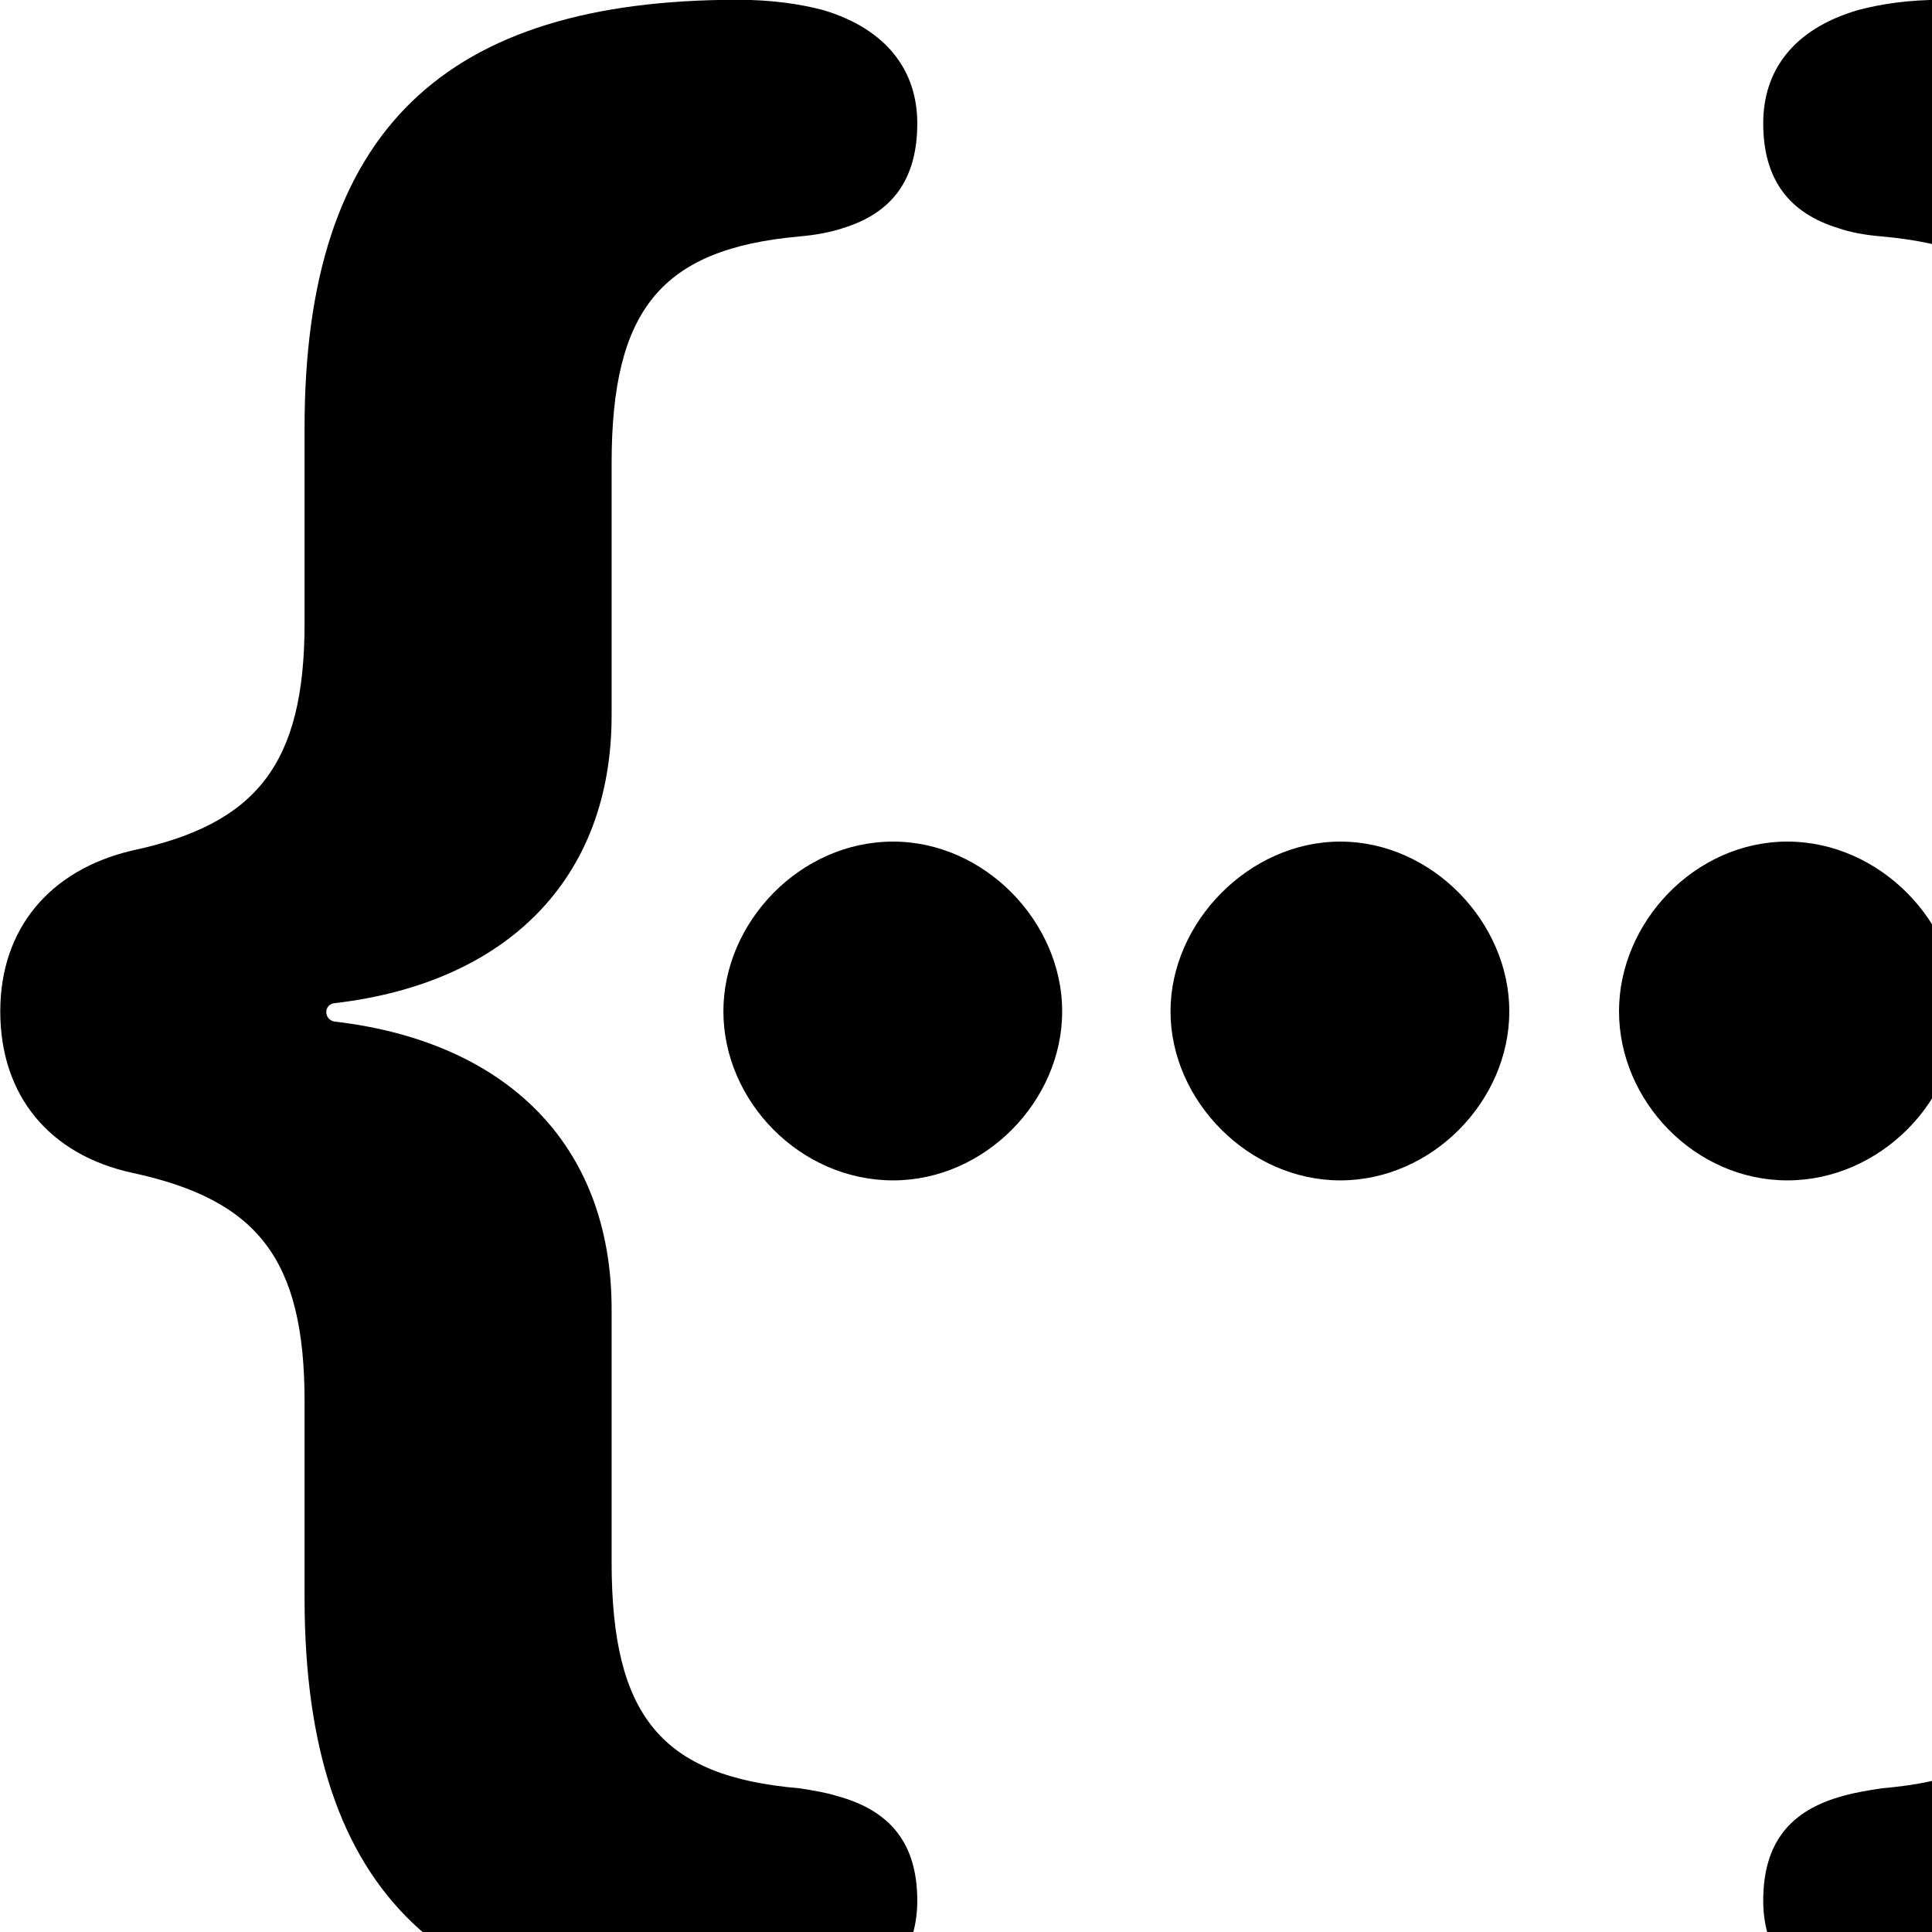 <svg xmlns="http://www.w3.org/2000/svg" viewBox="0 0 28 28" width="28" height="28">
  <path d="M0.004 14.657C0.004 15.887 0.724 16.737 1.914 16.997C3.734 17.387 4.414 18.247 4.414 20.307V23.157C4.414 27.477 6.464 29.337 10.774 29.337C11.174 29.337 11.524 29.297 11.824 29.227C12.834 28.967 13.294 28.327 13.294 27.547C13.294 26.717 12.904 26.237 12.124 26.027C11.964 25.977 11.774 25.947 11.584 25.917C9.584 25.747 8.864 24.867 8.864 22.637V18.977C8.864 16.567 7.314 15.097 4.864 14.807C4.694 14.797 4.674 14.547 4.864 14.537C7.314 14.247 8.864 12.767 8.864 10.367V6.717C8.864 4.487 9.584 3.607 11.584 3.427C11.814 3.407 12.034 3.367 12.214 3.307C12.934 3.087 13.294 2.597 13.294 1.787C13.294 1.037 12.864 0.427 11.934 0.147C11.594 0.057 11.184 -0.003 10.694 -0.003C6.454 -0.003 4.414 1.877 4.414 6.197V9.037C4.414 11.087 3.704 11.947 1.914 12.327C0.724 12.607 0.004 13.457 0.004 14.657ZM38.844 14.657C38.844 13.457 38.114 12.607 36.944 12.327C35.134 11.947 34.424 11.087 34.424 9.037V6.197C34.424 1.877 32.394 -0.003 28.154 -0.003C27.654 -0.003 27.264 0.057 26.924 0.147C25.974 0.427 25.554 1.037 25.554 1.787C25.554 2.597 25.924 3.087 26.644 3.307C26.814 3.367 27.034 3.407 27.274 3.427C29.274 3.607 29.984 4.487 29.984 6.717V10.367C29.984 12.767 31.524 14.247 33.984 14.537C34.184 14.547 34.164 14.797 33.984 14.807C31.524 15.097 29.984 16.567 29.984 18.977V22.637C29.984 24.867 29.274 25.747 27.274 25.917C27.074 25.947 26.894 25.977 26.714 26.027C25.934 26.237 25.554 26.717 25.554 27.547C25.554 28.327 26.014 28.967 27.014 29.227C27.314 29.297 27.684 29.337 28.064 29.337C32.394 29.337 34.424 27.477 34.424 23.157V20.307C34.424 18.247 35.114 17.387 36.944 16.997C38.114 16.737 38.844 15.887 38.844 14.657ZM12.944 17.107C14.274 17.107 15.394 15.957 15.394 14.657C15.394 13.367 14.274 12.197 12.944 12.197C11.594 12.197 10.484 13.367 10.484 14.657C10.484 15.957 11.594 17.107 12.944 17.107ZM19.424 17.107C20.754 17.107 21.874 15.957 21.874 14.657C21.874 13.367 20.754 12.197 19.424 12.197C18.104 12.197 16.964 13.367 16.964 14.657C16.964 15.957 18.104 17.107 19.424 17.107ZM25.904 17.107C27.244 17.107 28.374 15.957 28.374 14.657C28.374 13.367 27.244 12.197 25.904 12.197C24.564 12.197 23.464 13.367 23.464 14.657C23.464 15.957 24.564 17.107 25.904 17.107Z" />
</svg>